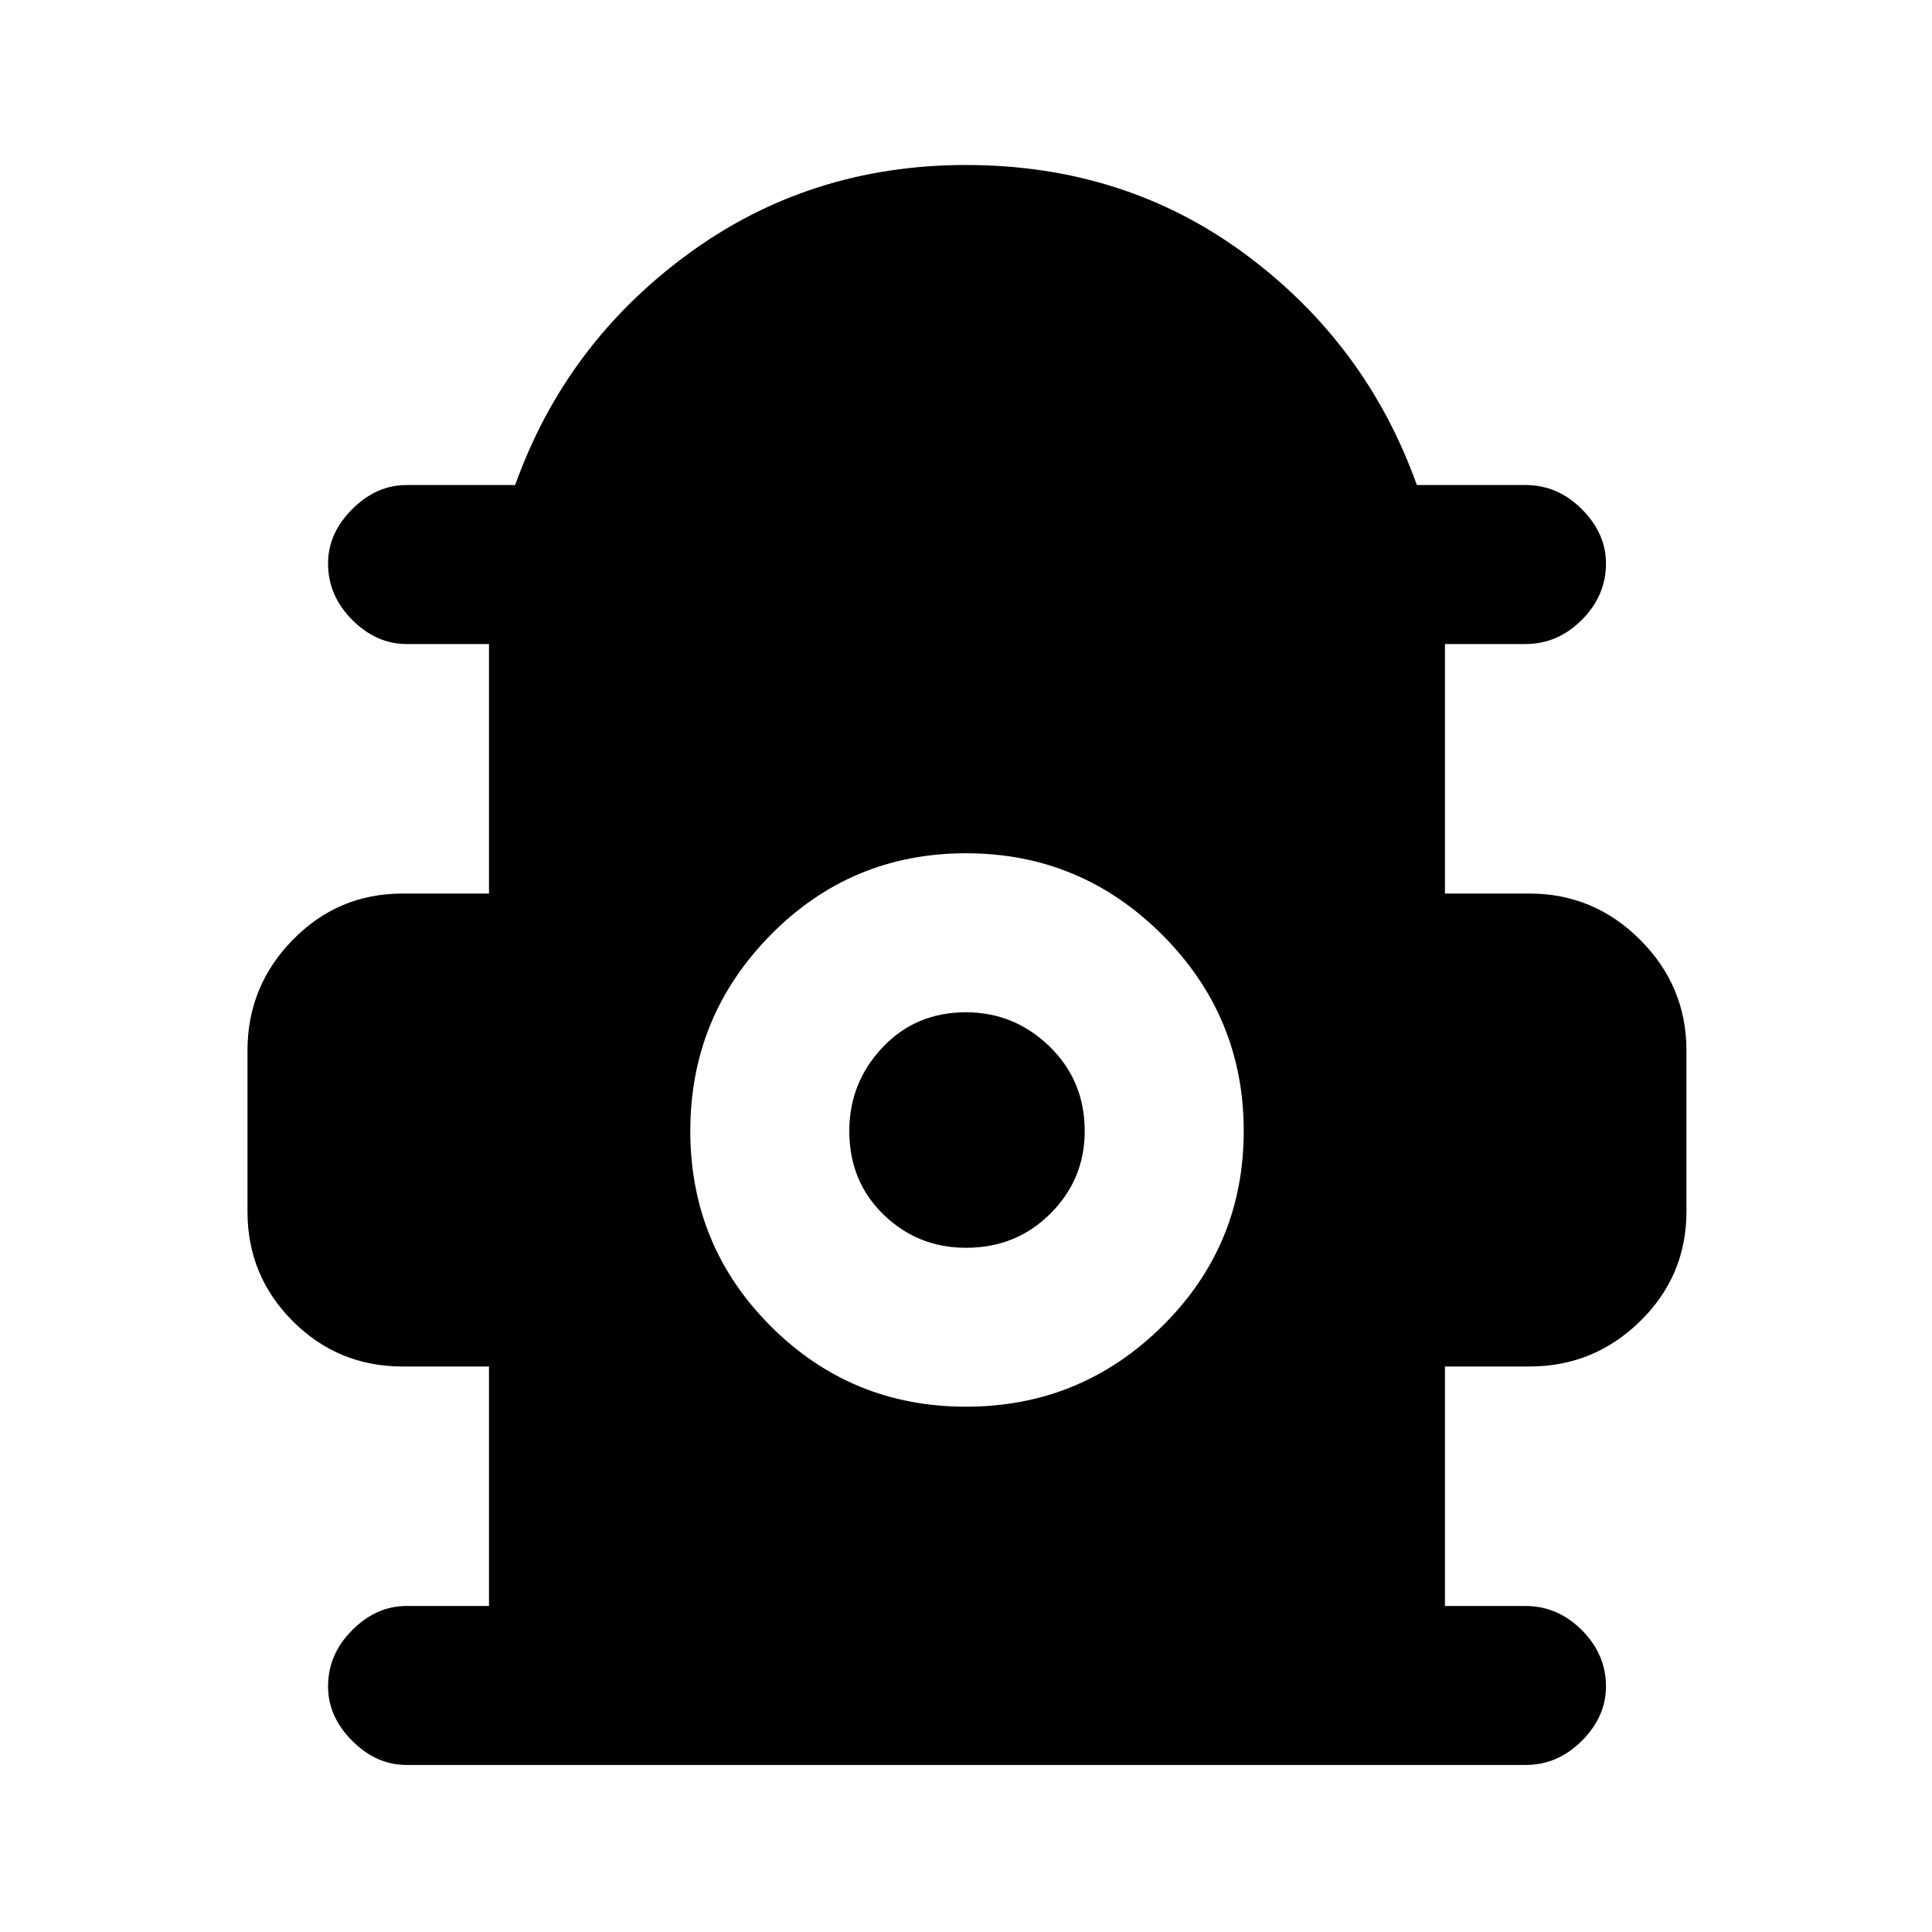 <svg xmlns="http://www.w3.org/2000/svg" height="20" width="20"><path d="M4.208 18.271Q3.896 18.271 3.646 18.021Q3.396 17.771 3.396 17.458Q3.396 17.125 3.646 16.875Q3.896 16.625 4.208 16.625H5.062V14.146H4.167Q3.5 14.146 3.031 13.677Q2.562 13.208 2.562 12.542V10.875Q2.562 10.208 3.031 9.729Q3.5 9.25 4.167 9.25H5.062V6.667H4.208Q3.896 6.667 3.646 6.417Q3.396 6.167 3.396 5.833Q3.396 5.521 3.646 5.271Q3.896 5.021 4.208 5.021H5.333Q5.854 3.562 7.115 2.635Q8.375 1.708 10 1.708Q11.646 1.708 12.896 2.635Q14.146 3.562 14.667 5.021H15.792Q16.125 5.021 16.375 5.271Q16.625 5.521 16.625 5.833Q16.625 6.167 16.375 6.417Q16.125 6.667 15.792 6.667H14.958V9.25H15.833Q16.5 9.25 16.979 9.729Q17.458 10.208 17.458 10.875V12.542Q17.458 13.208 16.979 13.677Q16.5 14.146 15.833 14.146H14.958V16.625H15.792Q16.125 16.625 16.375 16.875Q16.625 17.125 16.625 17.458Q16.625 17.771 16.375 18.021Q16.125 18.271 15.792 18.271ZM10 14.562Q11.188 14.562 12.031 13.729Q12.875 12.896 12.875 11.708Q12.875 10.521 12.031 9.677Q11.188 8.833 10 8.833Q8.812 8.833 7.979 9.677Q7.146 10.521 7.146 11.708Q7.146 12.896 7.979 13.729Q8.812 14.562 10 14.562ZM10 12.917Q9.5 12.917 9.146 12.573Q8.792 12.229 8.792 11.708Q8.792 11.208 9.135 10.844Q9.479 10.479 10 10.479Q10.5 10.479 10.865 10.833Q11.229 11.188 11.229 11.708Q11.229 12.208 10.875 12.562Q10.521 12.917 10 12.917Z"/></svg>